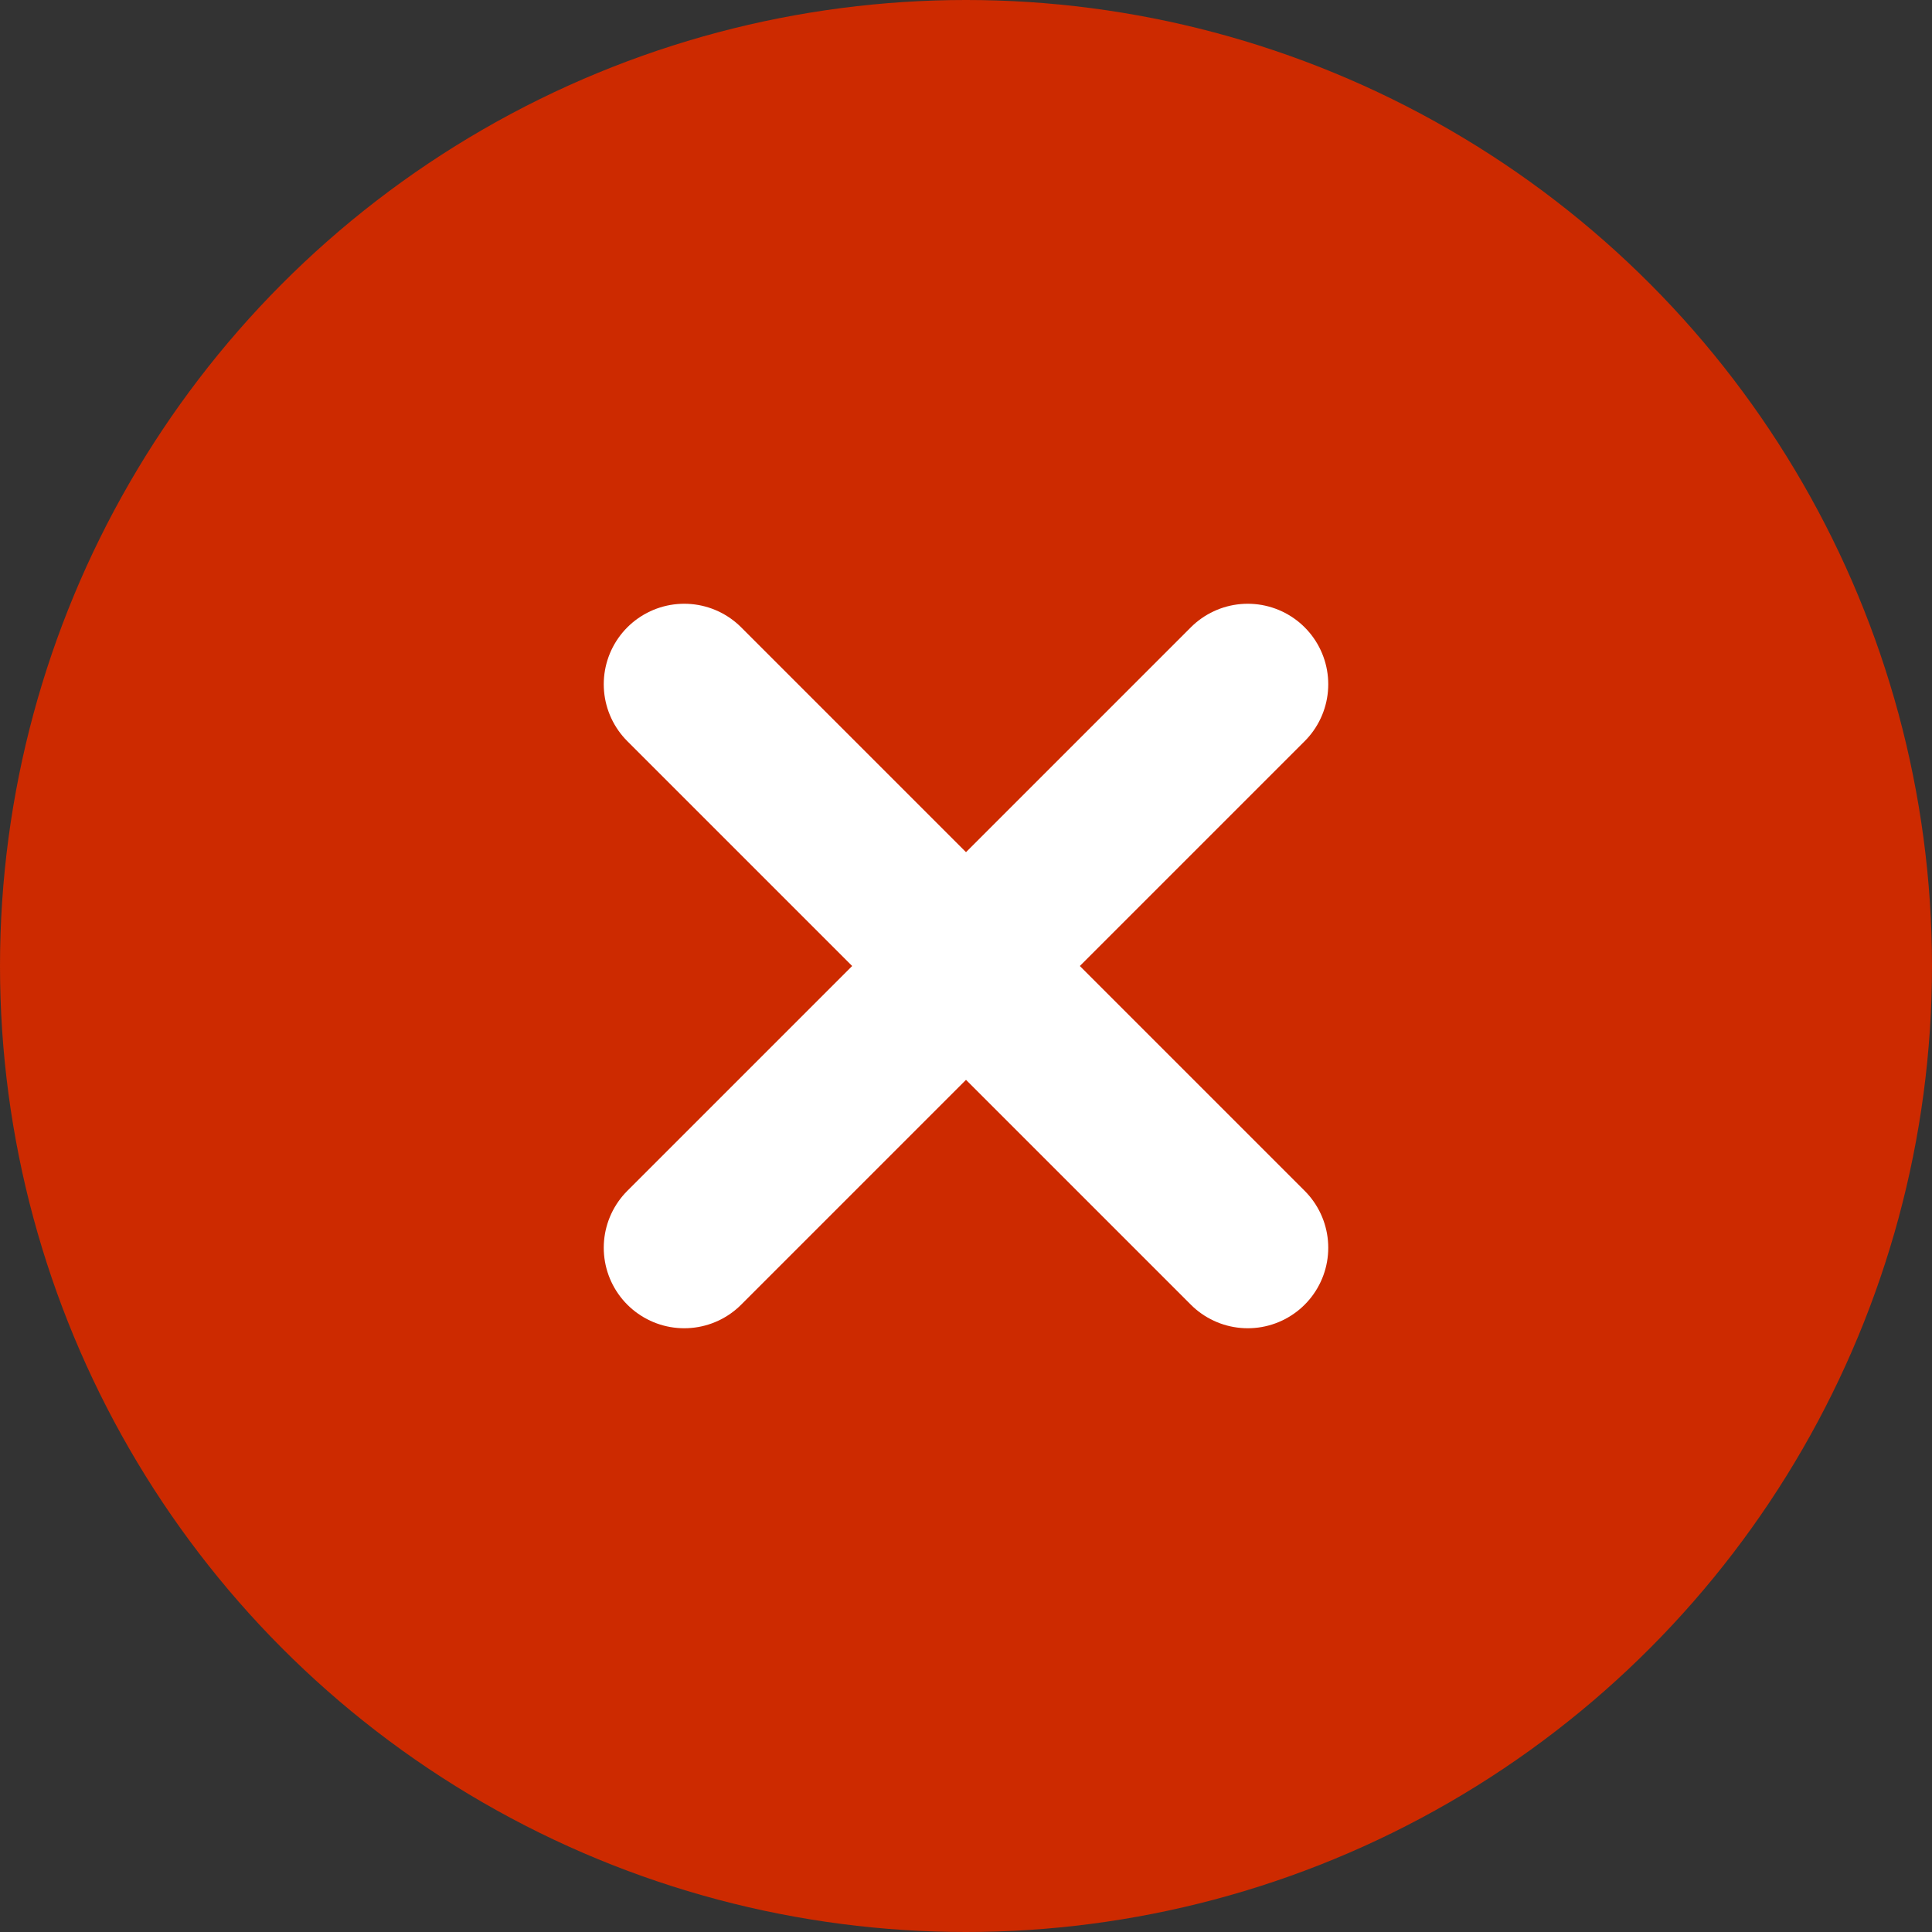 <svg width="18" height="18" viewBox="0 0 18 18" fill="none" xmlns="http://www.w3.org/2000/svg">
<rect x="0" y="0" width="18" height="18" fill="#333333" stroke="none"/>
<circle cx="9" cy="9" r="9" fill="#CD2A00"/>
<path d="M11.625 11.625L6.375 6.375" stroke="white" stroke-width="1.5" stroke-linecap="round" stroke-linejoin="round"/>
<path d="M11.625 6.375L6.375 11.625" stroke="white" stroke-width="1.5" stroke-linecap="round" stroke-linejoin="round"/>
</svg>
